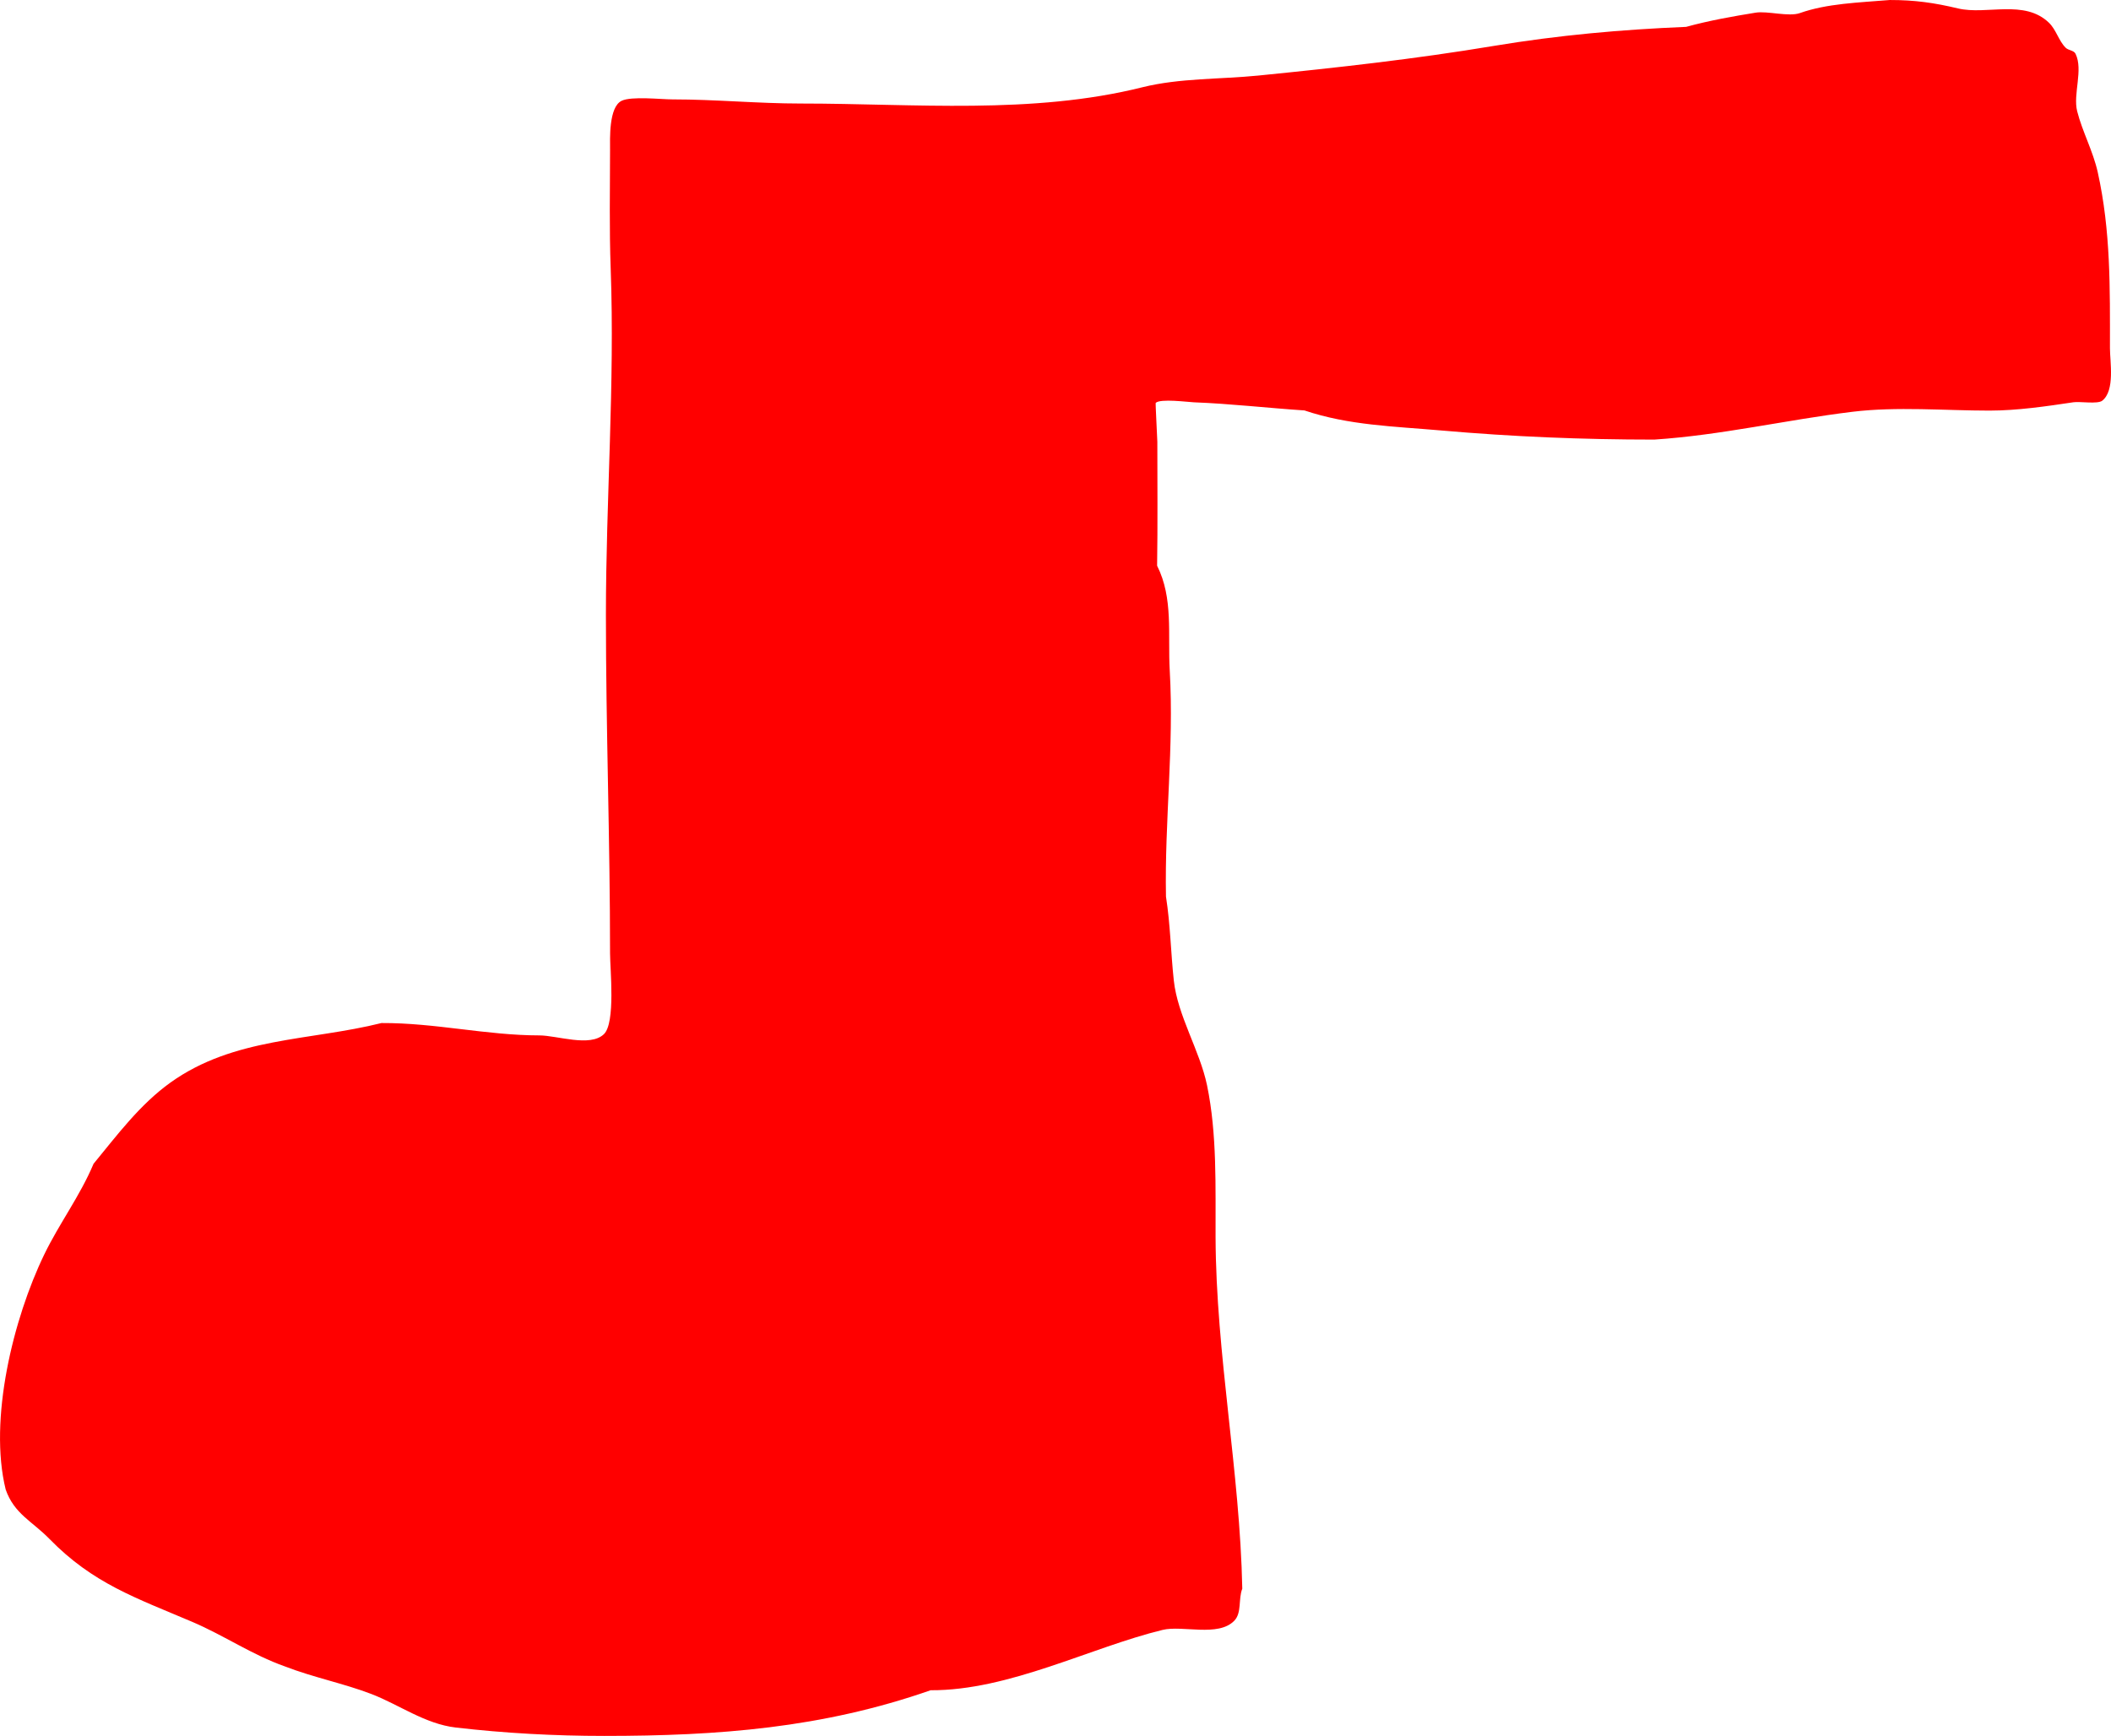 <svg version="1.1" xmlns="http://www.w3.org/2000/svg" xmlns:xlink="http://www.w3.org/1999/xlink" width="184.6" height="151.807" viewBox="0,0,184.6,151.807"><g transform="translate(-190.249,-102.605)"><g data-paper-data="{&quot;isPaintingLayer&quot;:true}" fill="#ff0000" fill-rule="nonzero" stroke="none" stroke-width="0.5" stroke-linecap="butt" stroke-linejoin="miter" stroke-miterlimit="10" stroke-dasharray="" stroke-dashoffset="0" style="mix-blend-mode: normal"><path d="M337.689,104.956c2.027,-0.557 4.096,-0.92 6.085,-1.244c1.028,-0.168 2.893,0.383 3.869,0.037c2.372,-0.839 5.099,-0.914 7.862,-1.143c2.198,0 3.875,0.239 5.968,0.737c2.496,0.594 5.811,-0.829 7.96,1.261c0.624,0.607 0.835,1.556 1.449,2.173c0.239,0.24 0.718,0.226 0.866,0.53c0.691,1.42 -0.238,3.521 0.143,5.029c0.45,1.779 1.385,3.474 1.798,5.328c1.145,5.157 1.068,10.133 1.068,15.39c0,1.193 0.457,3.706 -0.674,4.593c-0.403,0.316 -1.954,0.052 -2.517,0.136c-2.401,0.358 -4.887,0.726 -7.339,0.73c-3.922,0 -8.099,-0.371 -11.996,0.104c-5.817,0.709 -11.431,2.041 -17.316,2.431c-6.317,-0.001 -12.42,-0.252 -18.702,-0.803c-4.046,-0.355 -8.035,-0.443 -11.894,-1.747c-3.217,-0.212 -6.439,-0.587 -9.659,-0.71c-0.521,-0.02 -2.949,-0.344 -3.348,0.051c-0.032,0.032 0.142,3.153 0.142,3.392c0,3.615 0.037,7.232 -0.02,10.847c1.432,2.854 0.924,6.004 1.105,9.172c0.38,6.683 -0.454,13.095 -0.33,19.759c0.388,2.472 0.42,4.883 0.685,7.34c0.333,3.085 2.272,6.118 2.905,9.162c0.889,4.274 0.731,8.921 0.747,13.262c0.037,10.336 2.129,20.453 2.336,30.763c-0.357,0.895 -0.029,2.114 -0.701,2.805c-1.406,1.447 -4.521,0.376 -6.271,0.802c-6.319,1.54 -13.419,5.309 -20.281,5.276c-9.466,3.308 -18.581,3.994 -28.528,3.994c-4.362,0 -8.698,-0.235 -13.002,-0.734c-2.676,-0.31 -4.961,-2.003 -7.367,-2.928c-2.389,-0.919 -5.084,-1.453 -7.559,-2.412c-2.896,-1.022 -5.31,-2.706 -8.117,-3.902c-4.916,-2.095 -8.67,-3.34 -12.49,-7.257c-1.506,-1.544 -3.075,-2.18 -3.821,-4.314c-1.507,-6.111 0.655,-14.944 3.375,-20.56c1.328,-2.741 3.096,-5.058 4.309,-7.927c2.063,-2.509 4.055,-5.191 6.726,-7.104c5.545,-3.972 12.19,-3.639 18.453,-5.204c4.702,-0.023 9.163,1.078 13.804,1.081c1.543,0.001 4.441,1.054 5.646,-0.109c1.03,-0.993 0.537,-5.693 0.537,-7.058c0,-9.891 -0.362,-19.708 -0.362,-29.597c0,-10.125 0.786,-20.184 0.417,-30.295c-0.126,-3.453 -0.061,-6.917 -0.055,-10.373c0.002,-0.944 -0.128,-3.742 1.01,-4.299c0.855,-0.419 3.452,-0.124 4.448,-0.124c3.754,0 7.469,0.362 11.228,0.362c9.908,0 20.225,0.987 29.873,-1.425c3.262,-0.809 6.777,-0.687 10.124,-1.021c6.878,-0.688 13.724,-1.447 20.542,-2.584c5.687,-0.948 11.244,-1.442 16.869,-1.674z"/></g></g></svg><!--rotationCenter:129.75056146448046:77.39471059420998-->
